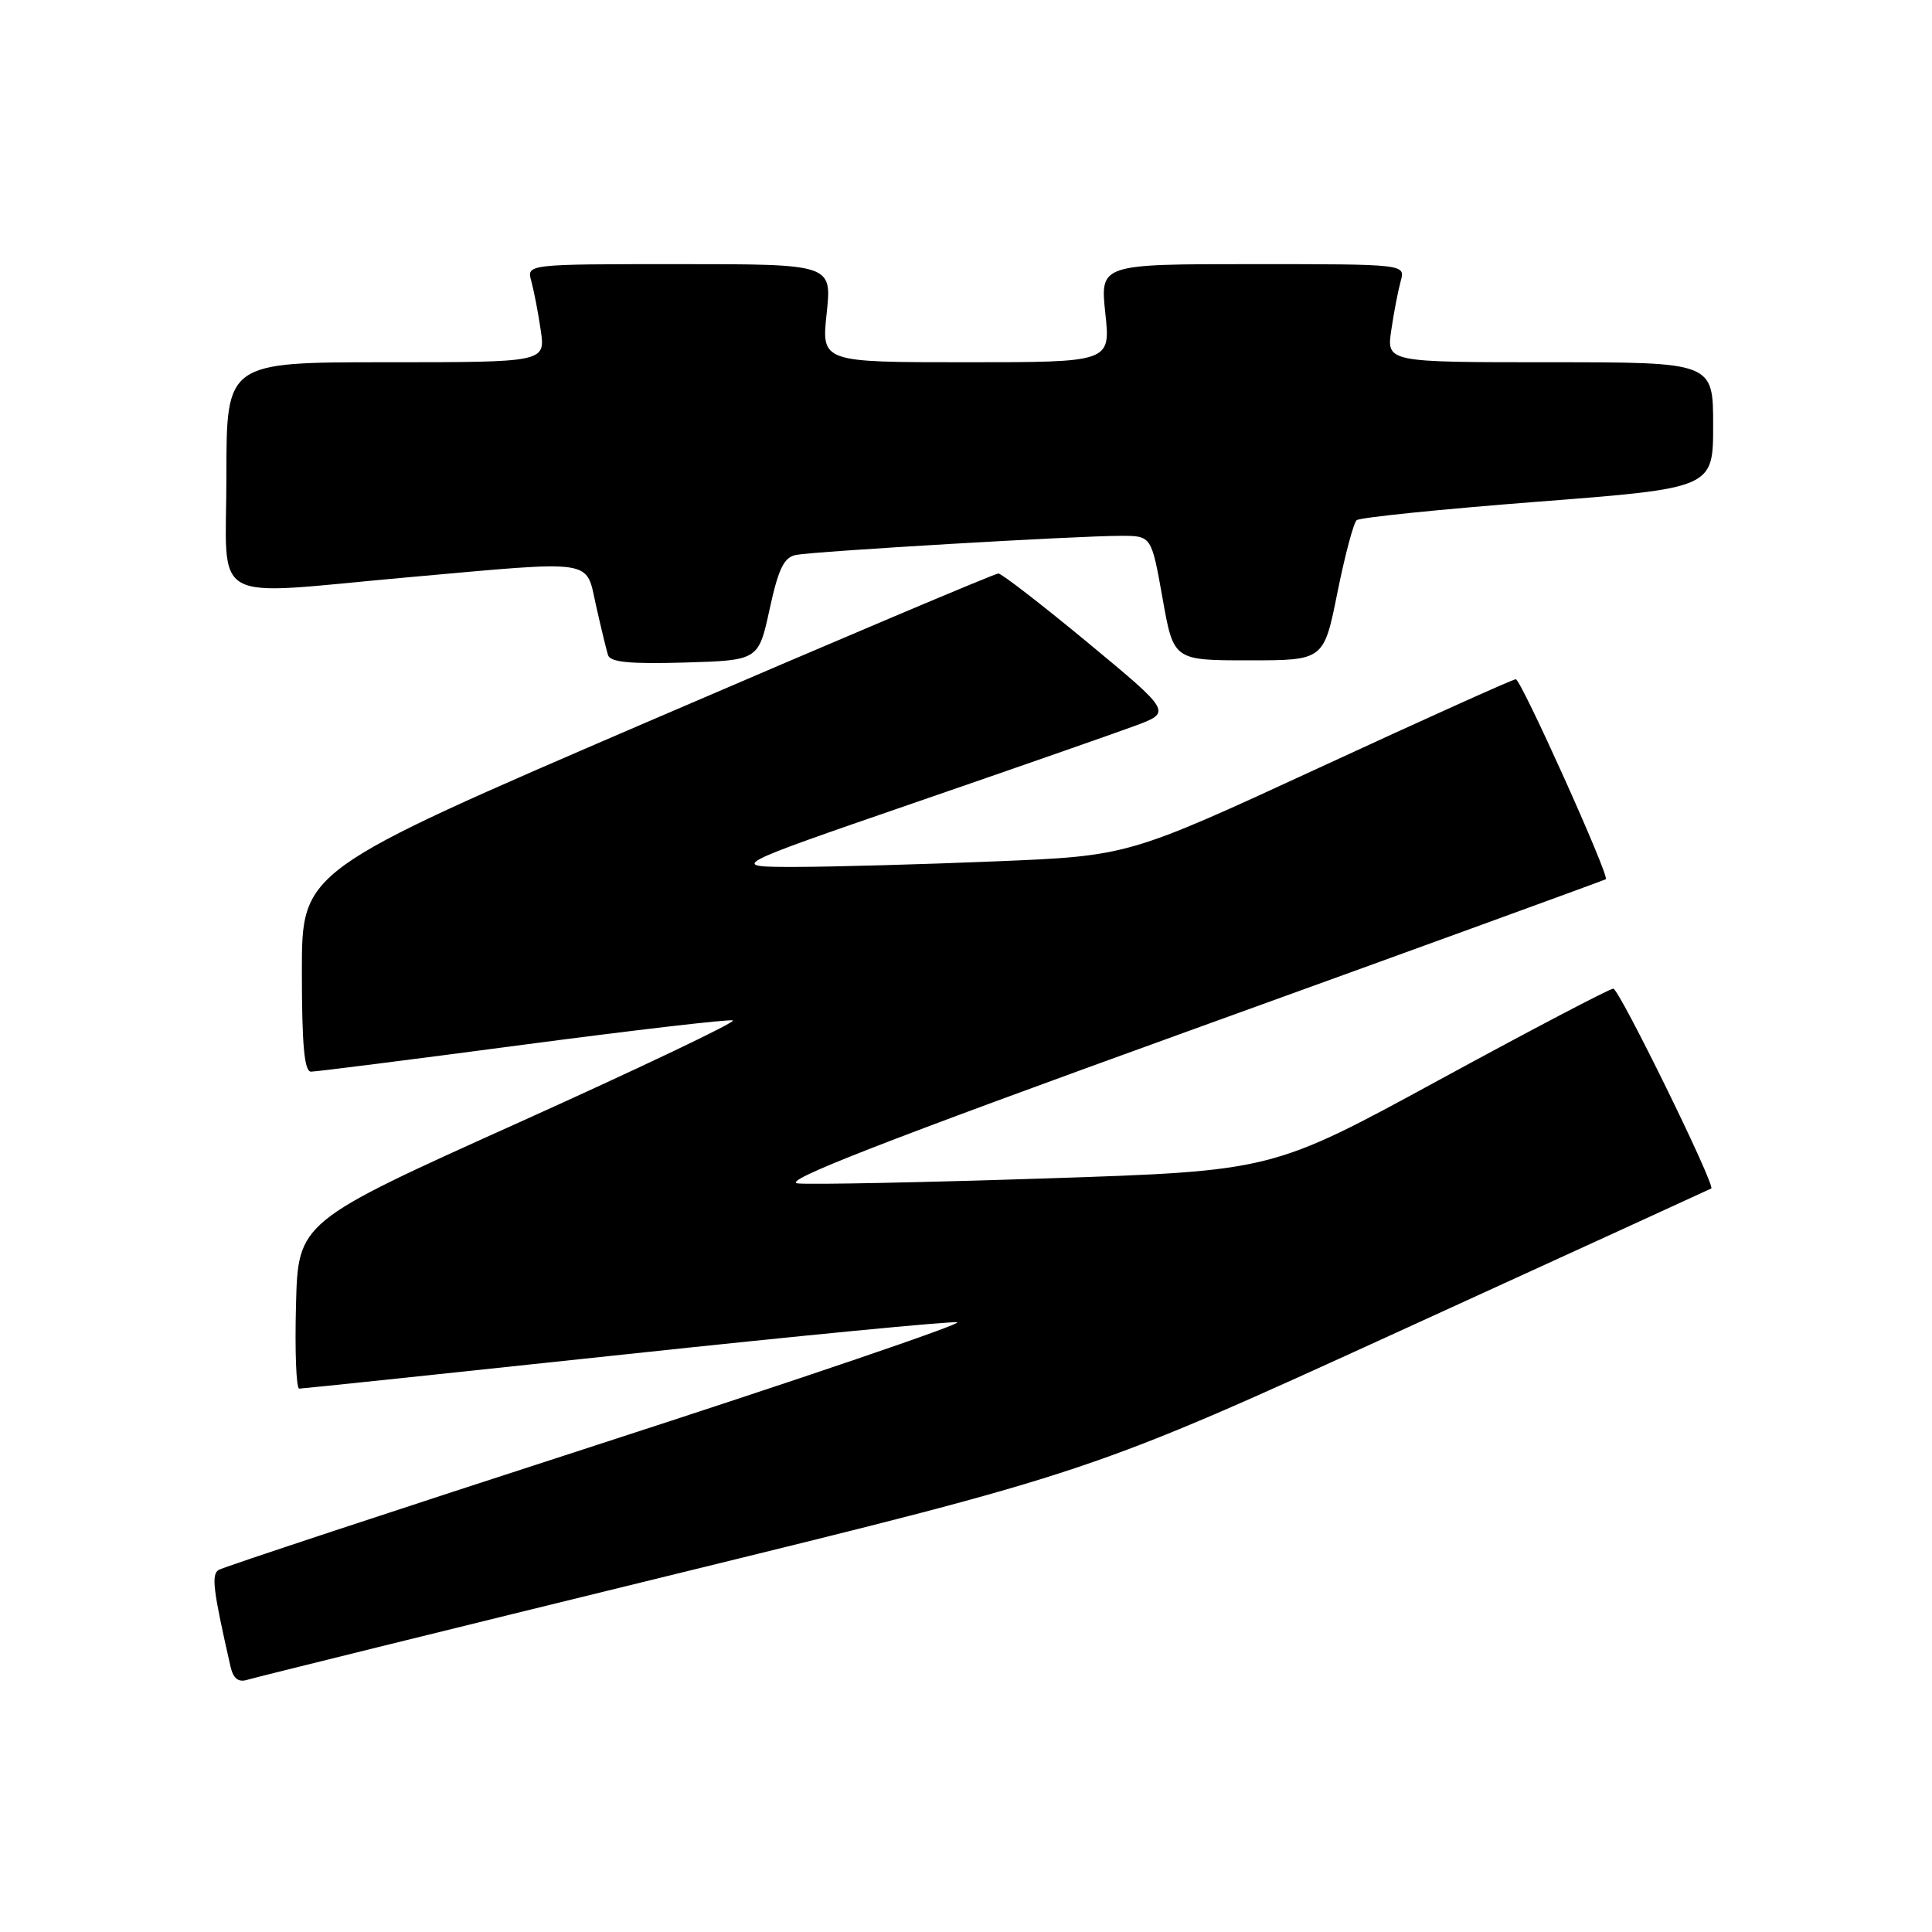 <?xml version="1.0" encoding="UTF-8" standalone="no"?>
<!DOCTYPE svg PUBLIC "-//W3C//DTD SVG 1.1//EN" "http://www.w3.org/Graphics/SVG/1.1/DTD/svg11.dtd" >
<svg xmlns="http://www.w3.org/2000/svg" xmlns:xlink="http://www.w3.org/1999/xlink" version="1.1" viewBox="0 0 256 256">
 <g >
 <path fill="currentColor"
d=" M 89.50 208.57 C 144.50 195.09 144.50 195.09 185.50 176.36 C 208.05 166.06 226.61 157.56 226.75 157.48 C 227.35 157.12 214.54 131.00 213.77 131.00 C 213.29 131.00 202.93 136.44 190.73 143.08 C 168.56 155.16 168.56 155.16 138.75 156.14 C 122.35 156.68 107.49 156.98 105.72 156.81 C 103.33 156.58 116.71 151.36 157.50 136.61 C 187.75 125.68 212.63 116.62 212.78 116.50 C 213.29 116.09 201.54 90.00 200.85 90.00 C 200.48 90.00 188.78 95.27 174.84 101.71 C 149.50 113.41 149.50 113.41 132.00 114.13 C 122.38 114.53 110.45 114.86 105.50 114.87 C 96.50 114.88 96.50 114.88 121.00 106.43 C 134.47 101.79 147.70 97.17 150.38 96.18 C 155.26 94.37 155.26 94.37 144.17 85.18 C 138.07 80.13 132.72 76.00 132.29 75.99 C 131.85 75.98 110.91 84.84 85.75 95.67 C 40.00 115.37 40.00 115.37 40.00 128.68 C 40.00 138.44 40.32 142.00 41.21 142.00 C 41.88 142.00 54.51 140.40 69.29 138.44 C 84.07 136.49 96.59 135.03 97.12 135.21 C 97.64 135.38 84.89 141.46 68.79 148.72 C 39.50 161.91 39.50 161.91 39.22 172.96 C 39.06 179.03 39.25 184.00 39.65 184.00 C 40.04 184.00 59.47 181.96 82.84 179.46 C 106.21 176.96 126.00 175.05 126.83 175.21 C 127.66 175.37 106.22 182.67 79.19 191.43 C 52.15 200.19 29.56 207.66 28.98 208.02 C 27.98 208.63 28.22 210.62 30.54 220.81 C 30.91 222.43 31.58 222.95 32.78 222.58 C 33.73 222.28 59.25 215.98 89.50 208.57 Z  M 101.98 80.71 C 103.15 75.34 103.88 73.84 105.48 73.53 C 107.93 73.05 142.88 70.99 148.54 71.00 C 152.57 71.00 152.57 71.00 154.04 79.25 C 155.50 87.50 155.50 87.50 165.45 87.50 C 175.41 87.50 175.41 87.50 177.21 78.54 C 178.20 73.62 179.35 69.29 179.76 68.93 C 180.16 68.57 190.96 67.47 203.75 66.48 C 227.00 64.68 227.00 64.68 227.00 56.34 C 227.00 48.00 227.00 48.00 205.36 48.00 C 183.73 48.00 183.73 48.00 184.35 43.75 C 184.69 41.41 185.26 38.49 185.60 37.25 C 186.23 35.00 186.23 35.00 166.00 35.00 C 145.77 35.00 145.77 35.00 146.46 41.50 C 147.16 48.00 147.16 48.00 128.00 48.00 C 108.84 48.00 108.84 48.00 109.54 41.50 C 110.23 35.00 110.23 35.00 90.00 35.00 C 69.77 35.00 69.77 35.00 70.40 37.25 C 70.74 38.49 71.31 41.41 71.65 43.75 C 72.27 48.00 72.27 48.00 51.14 48.00 C 30.00 48.00 30.00 48.00 30.00 63.00 C 30.00 80.47 27.20 78.90 54.00 76.50 C 79.19 74.25 77.58 74.00 78.98 80.25 C 79.63 83.14 80.34 86.08 80.56 86.79 C 80.86 87.75 83.45 88.00 90.73 87.79 C 100.50 87.50 100.50 87.50 101.98 80.71 Z "/>
</g>
</svg>